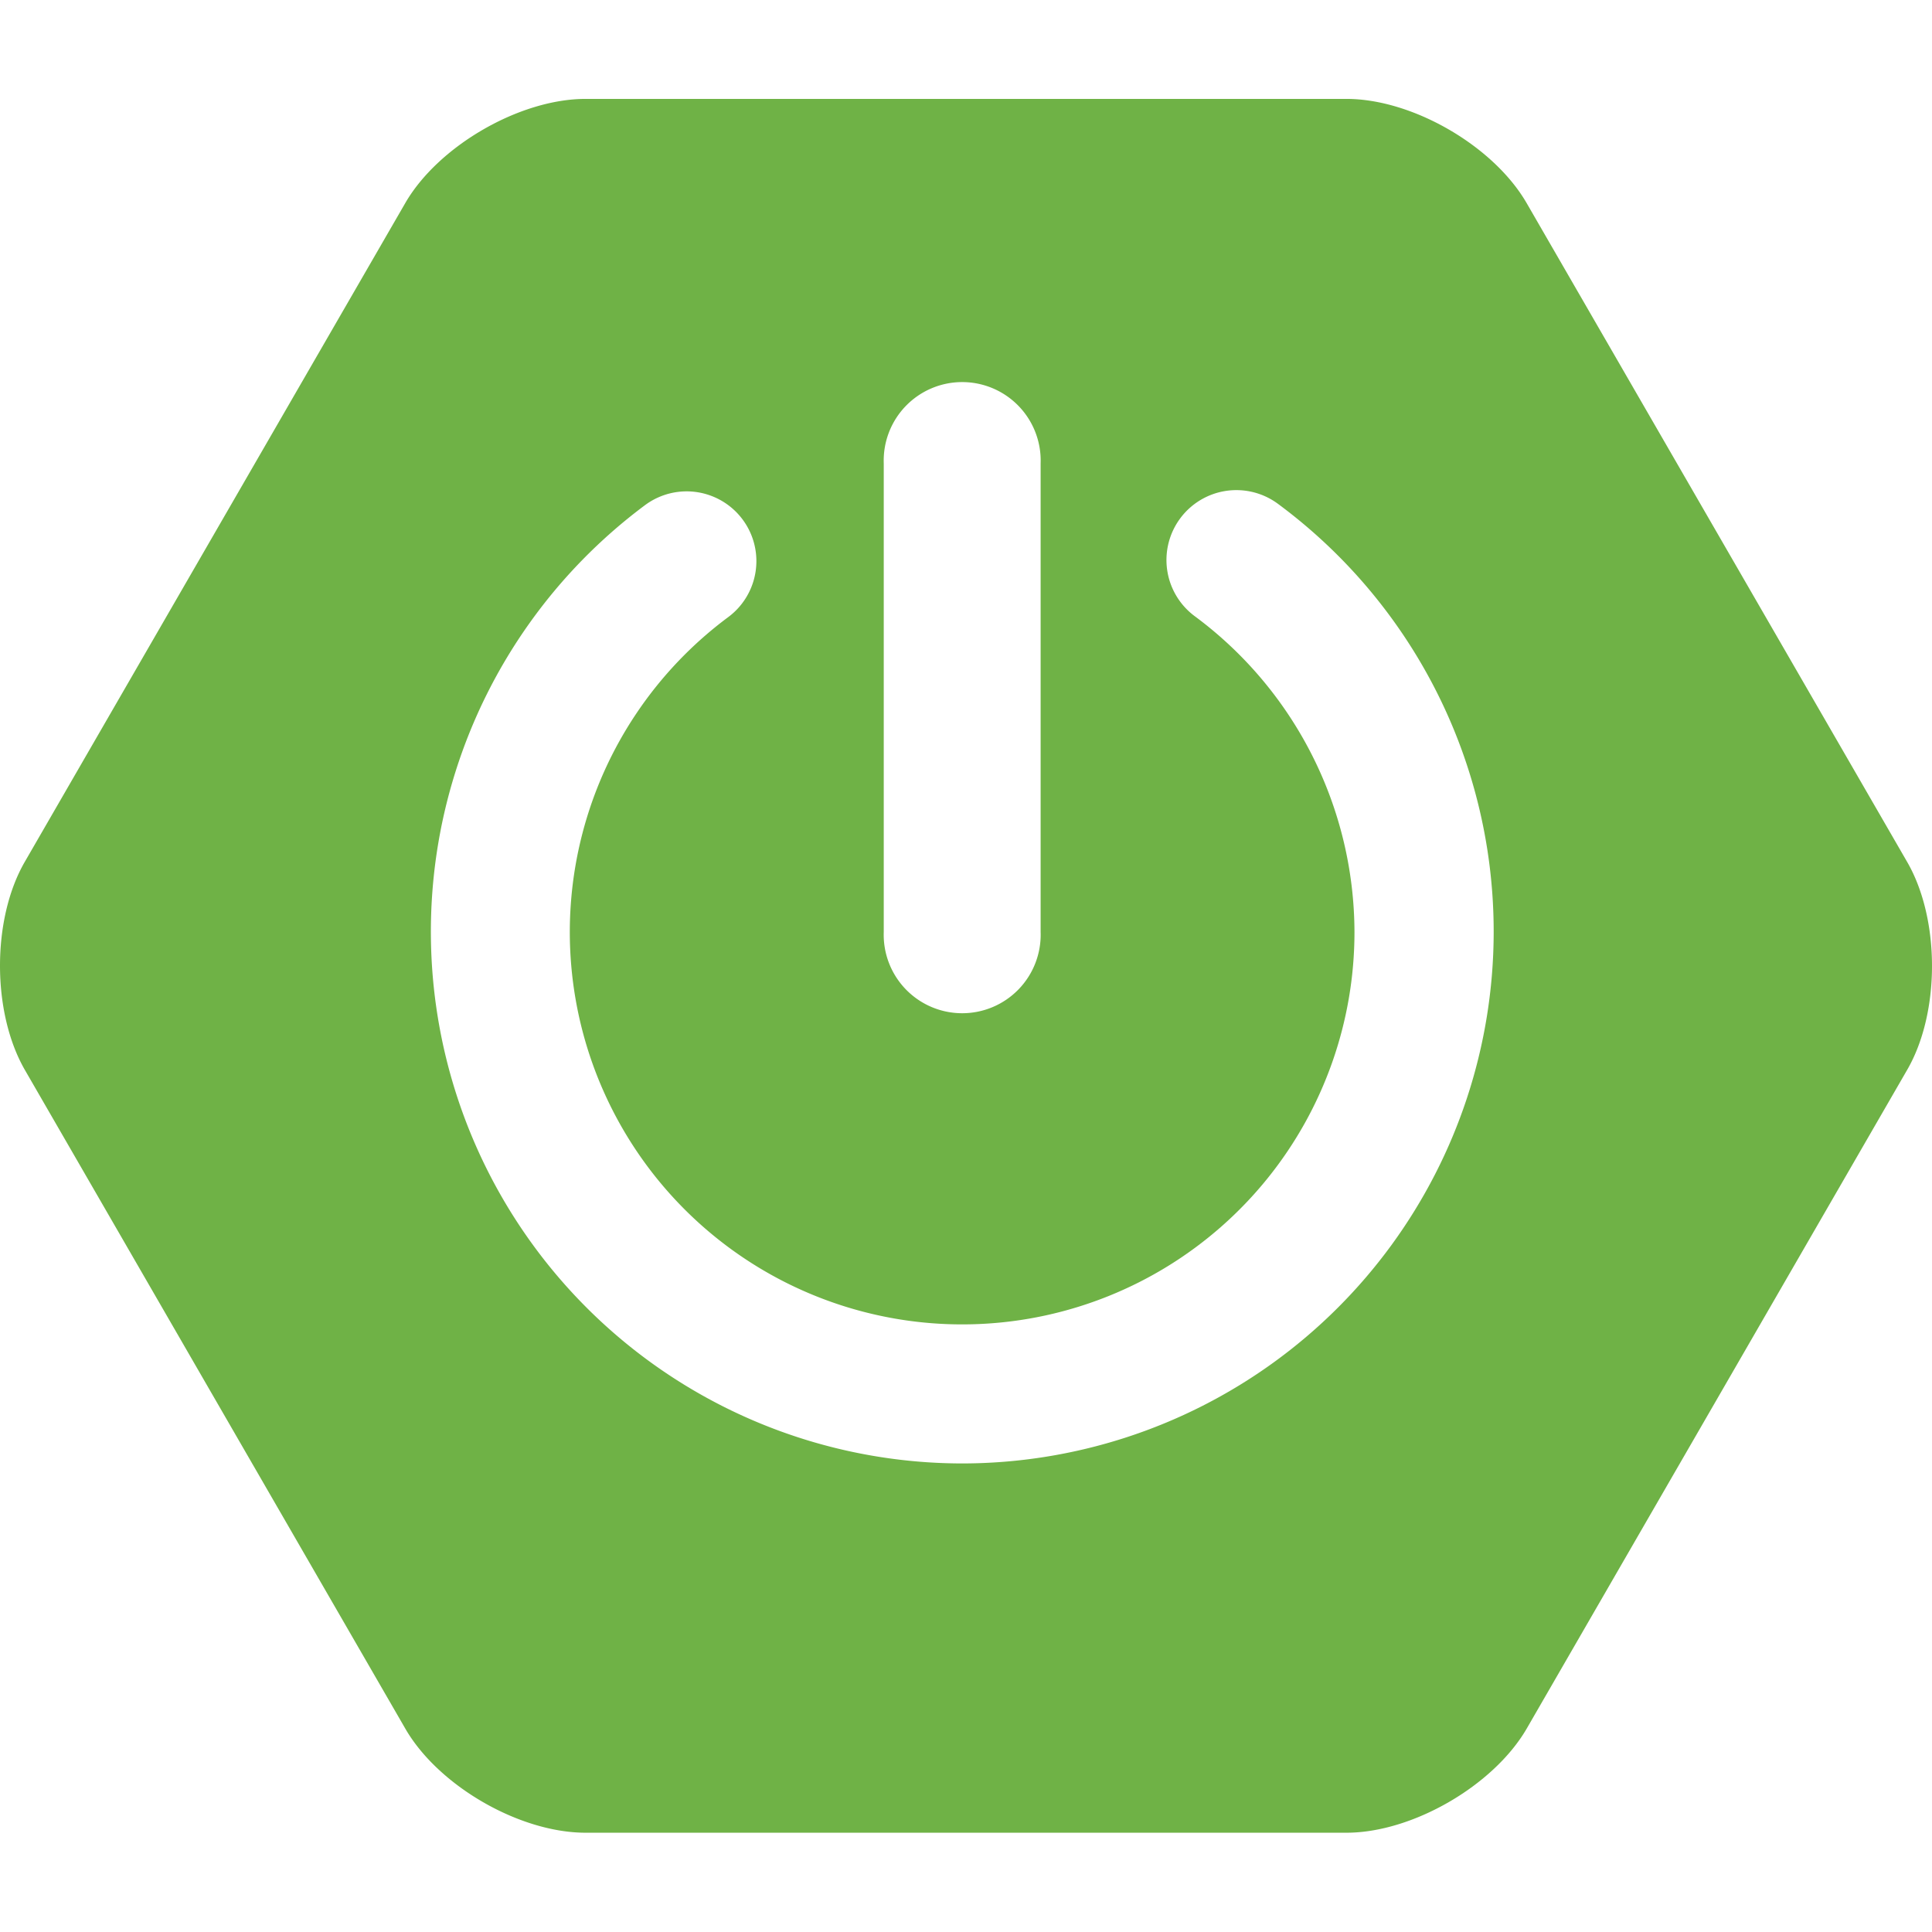 <svg xmlns="http://www.w3.org/2000/svg" width="125" height="125" viewBox="0 0 205.3 184.28">
    <defs>
        <style>.a{fill:#6FB246;}</style>
    </defs>
    <title>Asset 1</title>
    <path class="a"
          d="M202.66,81.08l-40.43-70C158.72,5,150.1,0,143.08,0H62.22c-7,0-15.64,5-19.15,11.06l-40.43,70c-3.52,6.08-3.52,16,0,22.12l40.43,70c3.51,6.08,12.13,11.06,19.15,11.06h80.86c7,0,15.63-5,19.15-11.06l40.43-70C206.18,97.11,206.18,87.17,202.66,81.08ZM93.91,38.72a8.34,8.34,0,1,1,16.67,0V88.53a8.34,8.34,0,1,1-16.67,0ZM102.25,145A56.51,56.51,0,0,1,68.54,43.17a7.41,7.41,0,1,1,8.85,11.89,41.69,41.69,0,1,0,66.54,33.47A41.89,41.89,0,0,0,127,55,7.41,7.41,0,0,1,135.76,43a56.52,56.52,0,0,1-33.51,102Z"/>
</svg>